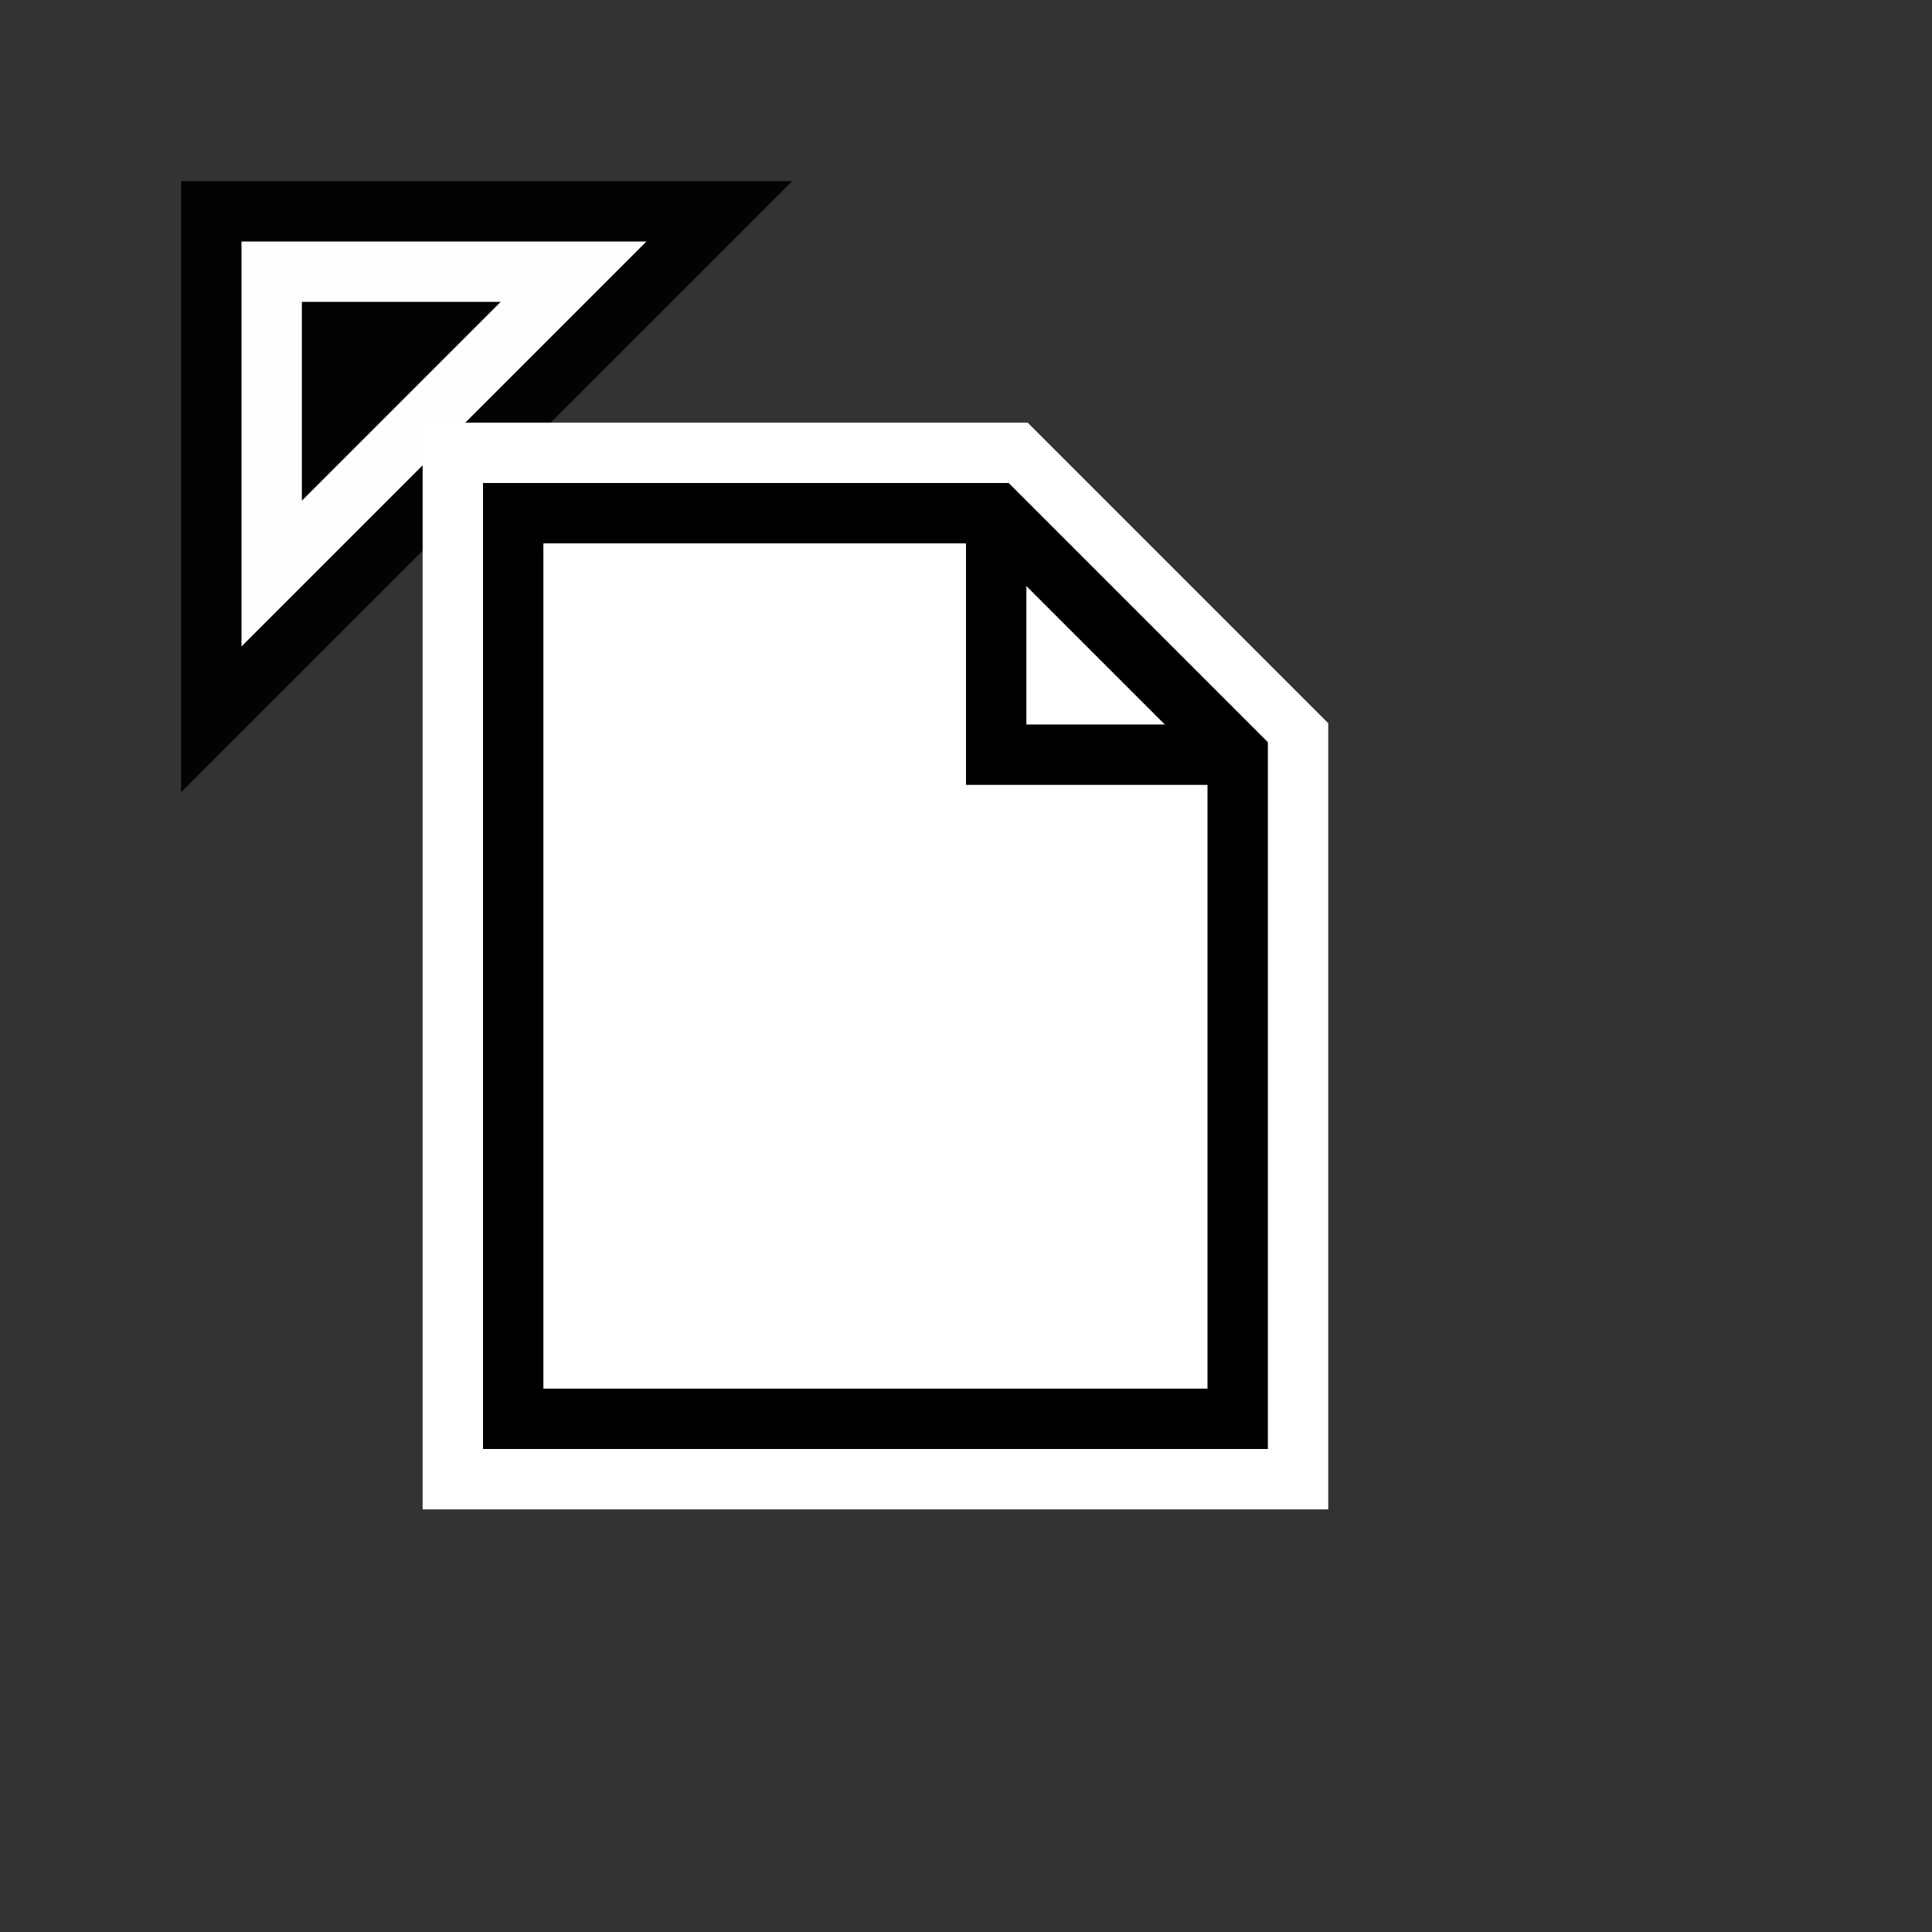 <?xml version="1.0" encoding="UTF-8" standalone="no"?>
<svg
   width="32"
   height="32"
   style="fill:gray;stroke:black"
   version="1.1"
   id="svg50"
   inkscape:hotspot_x="5"
   inkscape:hotspot_y="5"
   sodipodi:docname="page-resizing.svg"
   inkscape:version="1.1.1 (1:1.1+202109281949+c3084ef5ed)"
   xmlns:inkscape="http://www.inkscape.org/namespaces/inkscape"
   xmlns:sodipodi="http://sodipodi.sourceforge.net/DTD/sodipodi-0.dtd"
   xmlns="http://www.w3.org/2000/svg"
   xmlns:svg="http://www.w3.org/2000/svg">
  <rect width="100%" height="100%" fill="#333333" stroke="none"/>
  <sodipodi:namedview
     id="namedview48"
     pagecolor="#ffffff"
     bordercolor="#999999"
     borderopacity="1"
     inkscape:pageshadow="2"
     inkscape:pageopacity="0"
     inkscape:pagecheckerboard="true"
     showgrid="false"
     inkscape:zoom="19.6875"
     inkscape:cx="11.911111"
     inkscape:cy="10.031746"
     inkscape:window-width="1534"
     inkscape:window-height="843"
     inkscape:window-x="66"
     inkscape:window-y="20"
     inkscape:window-maximized="1"
     inkscape:current-layer="svg50" />
  <style
     id="style2">@import './cursors.css';</style>
  <defs
     id="defs4" />
  <path
     d="m 4.5,9.5 v -5 h 5 z"
     stroke="#000000"
     stroke-opacity="1"
     stroke-width="1px"
     id="path2307"
     sodipodi:nodetypes="cccc"
     style="font-variation-settings:normal;fill:none;stroke:#000000;stroke-width:3px;stroke-linecap:square;stroke-opacity:0.949;-inkscape-stroke:none;stop-color:#000000;stop-opacity:1" />
  <!-- Cross (centered on hotspot) -->
  <path
     d="m 4.5,9.5 v -5 h 5 z"
     stroke="#000000"
     stroke-opacity="1"
     stroke-width="1px"
     id="path25"
     sodipodi:nodetypes="cccc"
     style="fill:none;stroke-linecap:square;stroke:#fefefe" />
  <!-- Page -->
  <g
     id="cursor"
     class="drop-shadow">
    <path
       id="rect45"
       style="stroke:#ffffff;stroke-width:3px"
       d="m 8.5,8.5 h 7.9 l 4.1,4.1 v 10.9 h -12 z" />
    <g
       id="g11048"
       transform="translate(-21,2)">
      <path
         id="rect1651"
         style="fill:#ffffff"
         d="m 29.5,6.5 h 8 l 4,4 v 11 h -12 z" />
      <path
         style="fill:none;stroke:#000000"
         d="m 41.5,10.5 h -4 v -4"
         id="path3615" />
    </g>
  </g>
</svg>
